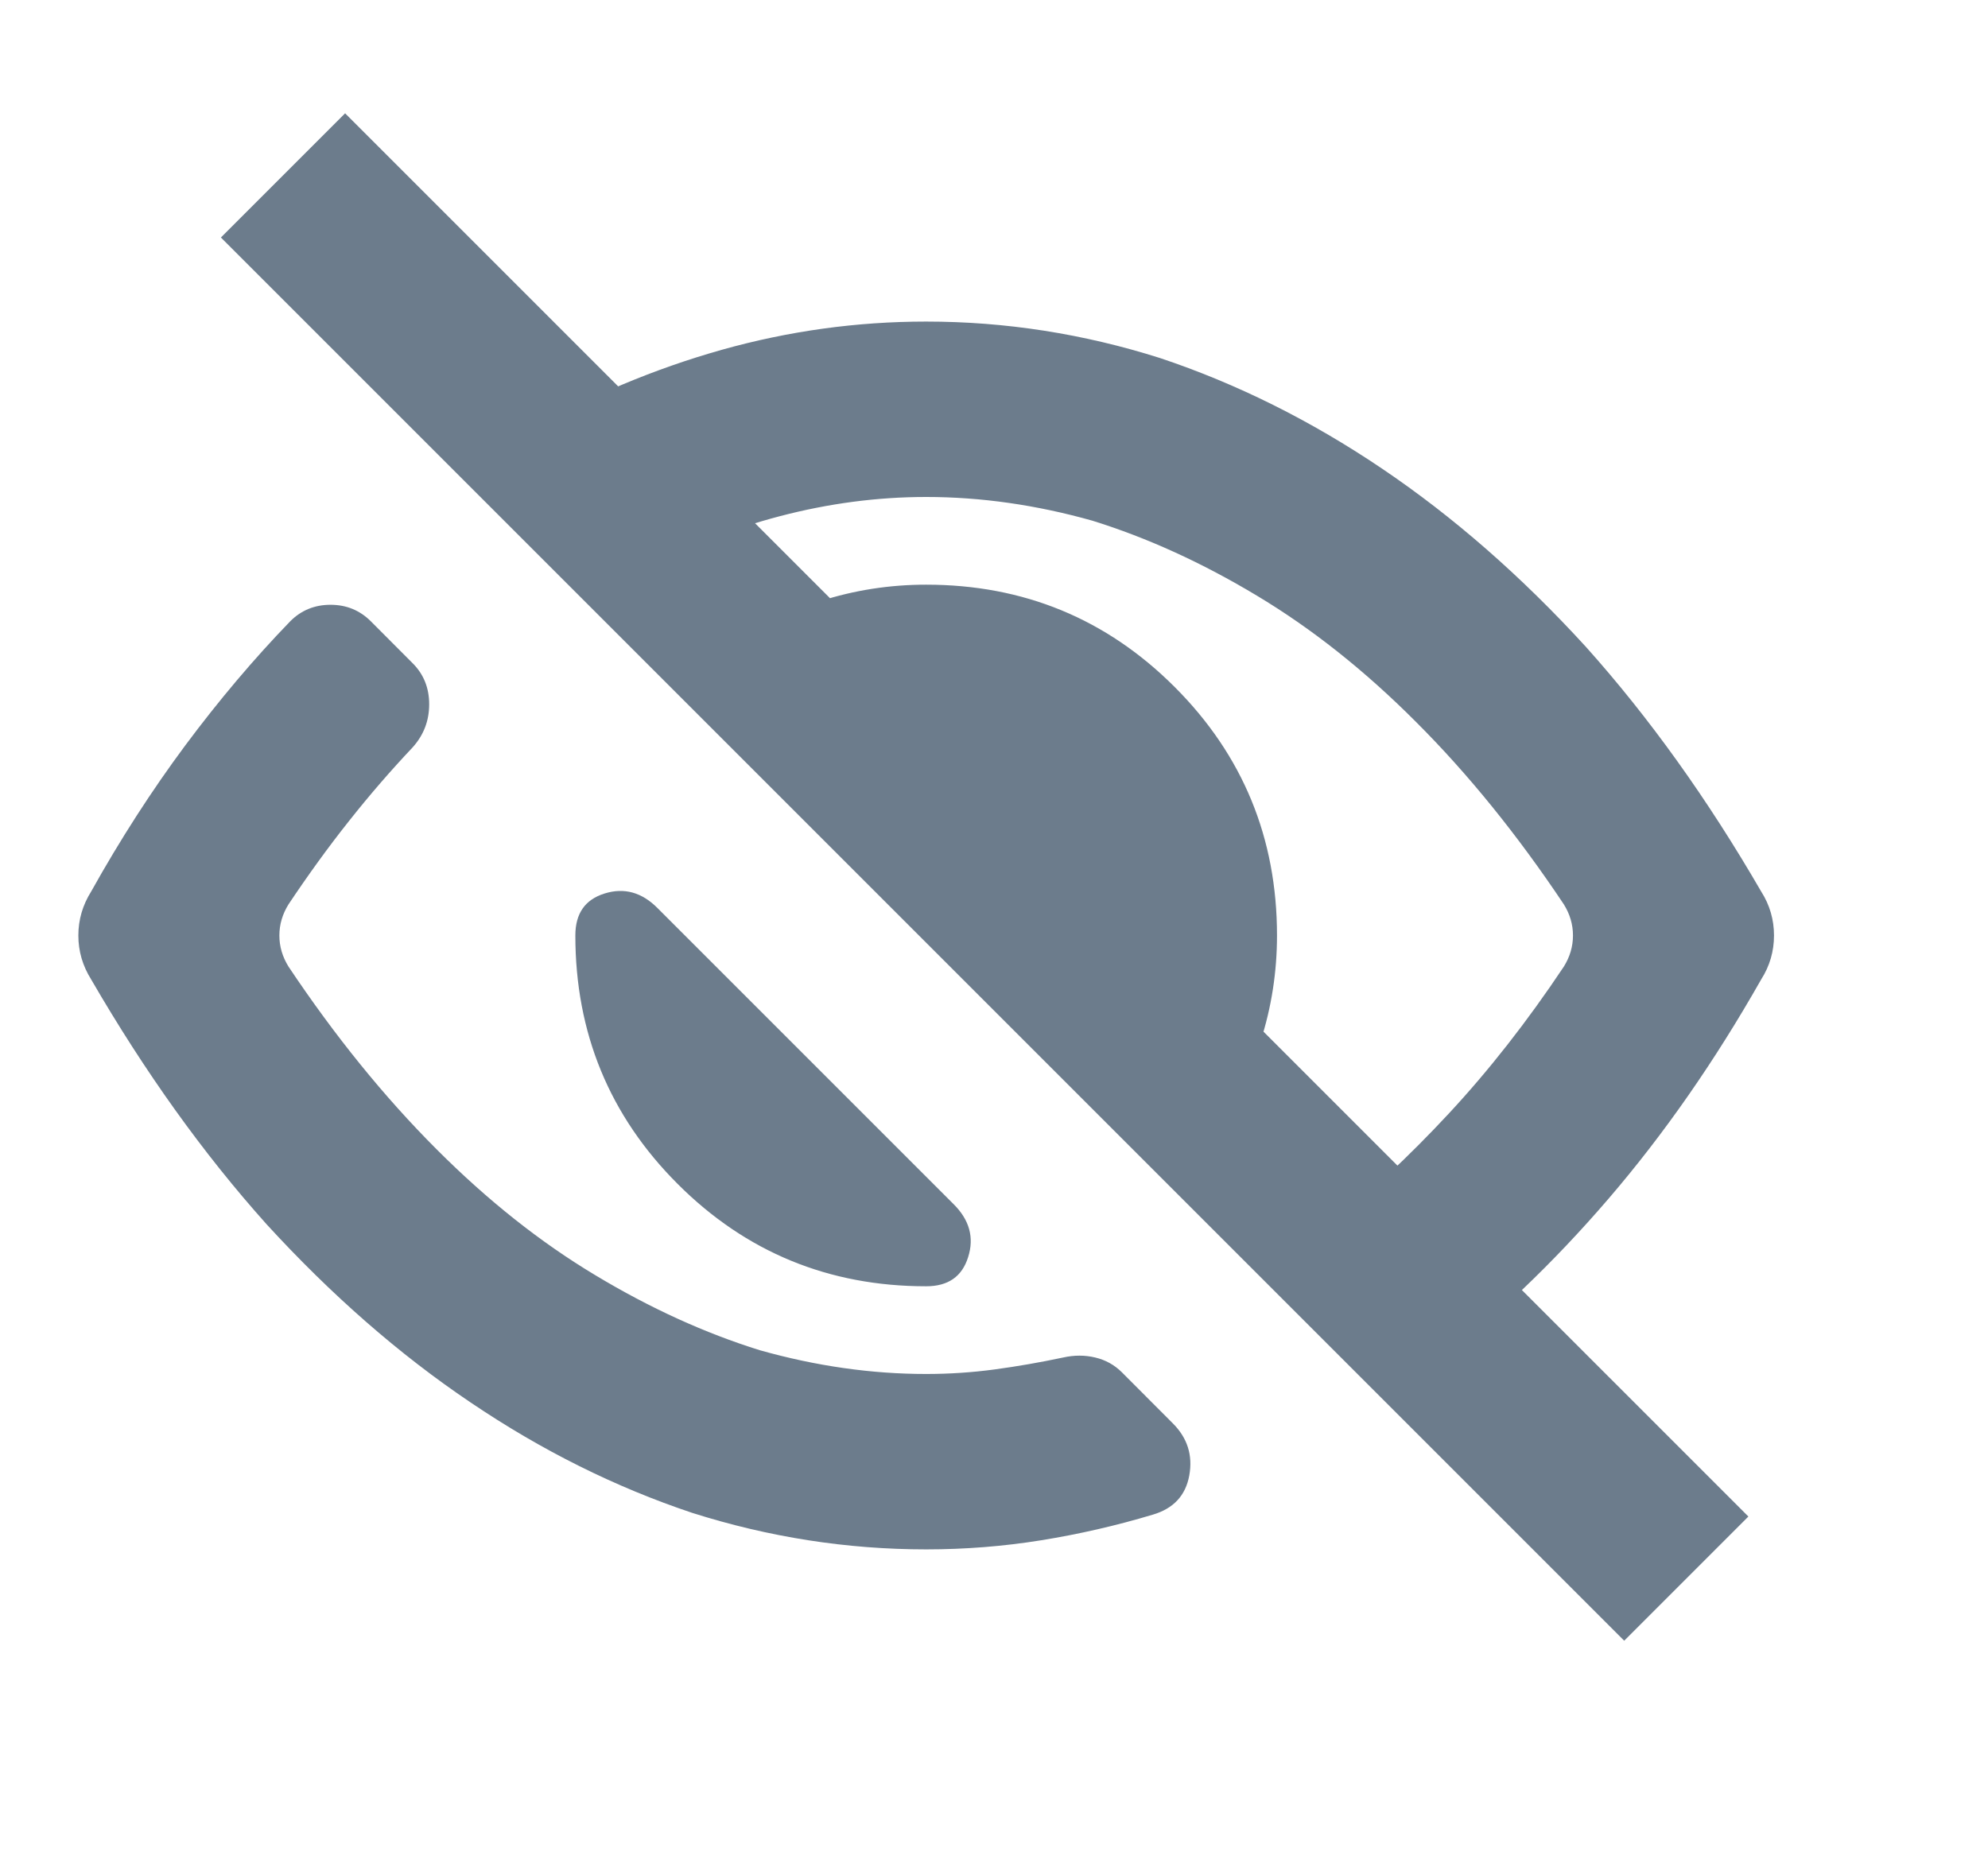<svg width="17" height="16" viewBox="0 0 17 16" fill="none" xmlns="http://www.w3.org/2000/svg">
<g id="Icon" clip-path="url(#clip0_3_3133)">
<path id="Vector" d="M13.889 14.031L1.889 2.031L2.951 0.969L14.951 12.969L13.889 14.031ZM3.17 5.312C3.076 5.219 2.962 5.172 2.826 5.172C2.691 5.172 2.576 5.219 2.483 5.312C2.17 5.635 1.871 5.99 1.584 6.375C1.298 6.76 1.029 7.177 0.779 7.625C0.707 7.74 0.67 7.865 0.67 8C0.67 8.135 0.707 8.26 0.779 8.375C1.238 9.167 1.738 9.865 2.279 10.469C2.832 11.073 3.412 11.581 4.022 11.992C4.631 12.404 5.264 12.719 5.92 12.938C6.576 13.146 7.243 13.25 7.92 13.25C8.253 13.25 8.582 13.224 8.904 13.172C9.227 13.12 9.545 13.047 9.858 12.953C10.035 12.901 10.139 12.789 10.17 12.617C10.201 12.445 10.154 12.297 10.029 12.172L9.592 11.734C9.529 11.672 9.454 11.63 9.365 11.609C9.277 11.588 9.186 11.588 9.092 11.609C8.894 11.651 8.699 11.685 8.506 11.711C8.313 11.737 8.118 11.75 7.92 11.75C7.451 11.75 6.977 11.682 6.498 11.547C6.029 11.401 5.561 11.188 5.092 10.906C4.623 10.625 4.17 10.266 3.733 9.828C3.285 9.38 2.863 8.859 2.467 8.266C2.415 8.182 2.389 8.094 2.389 8C2.389 7.906 2.415 7.818 2.467 7.734C2.634 7.484 2.805 7.247 2.983 7.023C3.16 6.799 3.342 6.589 3.529 6.391C3.623 6.286 3.67 6.164 3.67 6.023C3.67 5.883 3.623 5.766 3.529 5.672L3.17 5.312ZM5.623 7.766C5.488 7.63 5.337 7.589 5.17 7.641C5.003 7.693 4.92 7.812 4.92 8C4.92 8.833 5.212 9.542 5.795 10.125C6.378 10.708 7.087 11 7.92 11C8.108 11 8.227 10.917 8.279 10.75C8.332 10.583 8.29 10.432 8.154 10.297L5.623 7.766ZM10.389 9.703C10.316 9.818 10.209 9.875 10.069 9.875C9.928 9.875 9.811 9.828 9.717 9.734L6.186 6.203C6.092 6.109 6.045 5.992 6.045 5.852C6.045 5.711 6.102 5.604 6.217 5.531C6.457 5.365 6.722 5.234 7.014 5.141C7.305 5.047 7.608 5 7.92 5C8.753 5 9.462 5.292 10.045 5.875C10.628 6.458 10.92 7.167 10.92 8C10.92 8.312 10.873 8.615 10.779 8.906C10.686 9.198 10.556 9.464 10.389 9.703ZM11.279 11.297C11.165 11.182 11.115 11.044 11.131 10.883C11.147 10.721 11.217 10.594 11.342 10.5C11.696 10.219 12.045 9.893 12.389 9.523C12.732 9.154 13.061 8.734 13.373 8.266C13.425 8.182 13.451 8.094 13.451 8C13.451 7.906 13.425 7.818 13.373 7.734C12.977 7.141 12.556 6.62 12.107 6.172C11.67 5.734 11.217 5.375 10.748 5.094C10.279 4.812 9.811 4.599 9.342 4.453C8.863 4.318 8.389 4.25 7.92 4.25C7.503 4.25 7.087 4.305 6.67 4.414C6.253 4.523 5.837 4.688 5.42 4.906C5.316 4.958 5.207 4.977 5.092 4.961C4.977 4.945 4.878 4.901 4.795 4.828L4.42 4.438C4.316 4.333 4.272 4.203 4.287 4.047C4.303 3.891 4.378 3.771 4.514 3.688C5.045 3.385 5.597 3.154 6.17 2.992C6.743 2.831 7.326 2.75 7.92 2.75C8.597 2.75 9.264 2.854 9.92 3.062C10.576 3.281 11.209 3.596 11.819 4.008C12.428 4.419 13.009 4.927 13.561 5.531C14.102 6.135 14.602 6.833 15.061 7.625C15.134 7.74 15.17 7.865 15.17 8C15.17 8.135 15.134 8.26 15.061 8.375C14.665 9.073 14.23 9.698 13.756 10.25C13.282 10.802 12.779 11.281 12.248 11.688C12.154 11.76 12.048 11.792 11.928 11.781C11.808 11.771 11.707 11.724 11.623 11.641L11.279 11.297Z" fill="#6C7C8C"/>
</g>
<defs>
<clipPath id="clip0_3_3133">
<rect width="16" height="16" fill="white" transform="matrix(1 0 0 -1 0.67 16)"/>
</clipPath>
</defs>
</svg>
